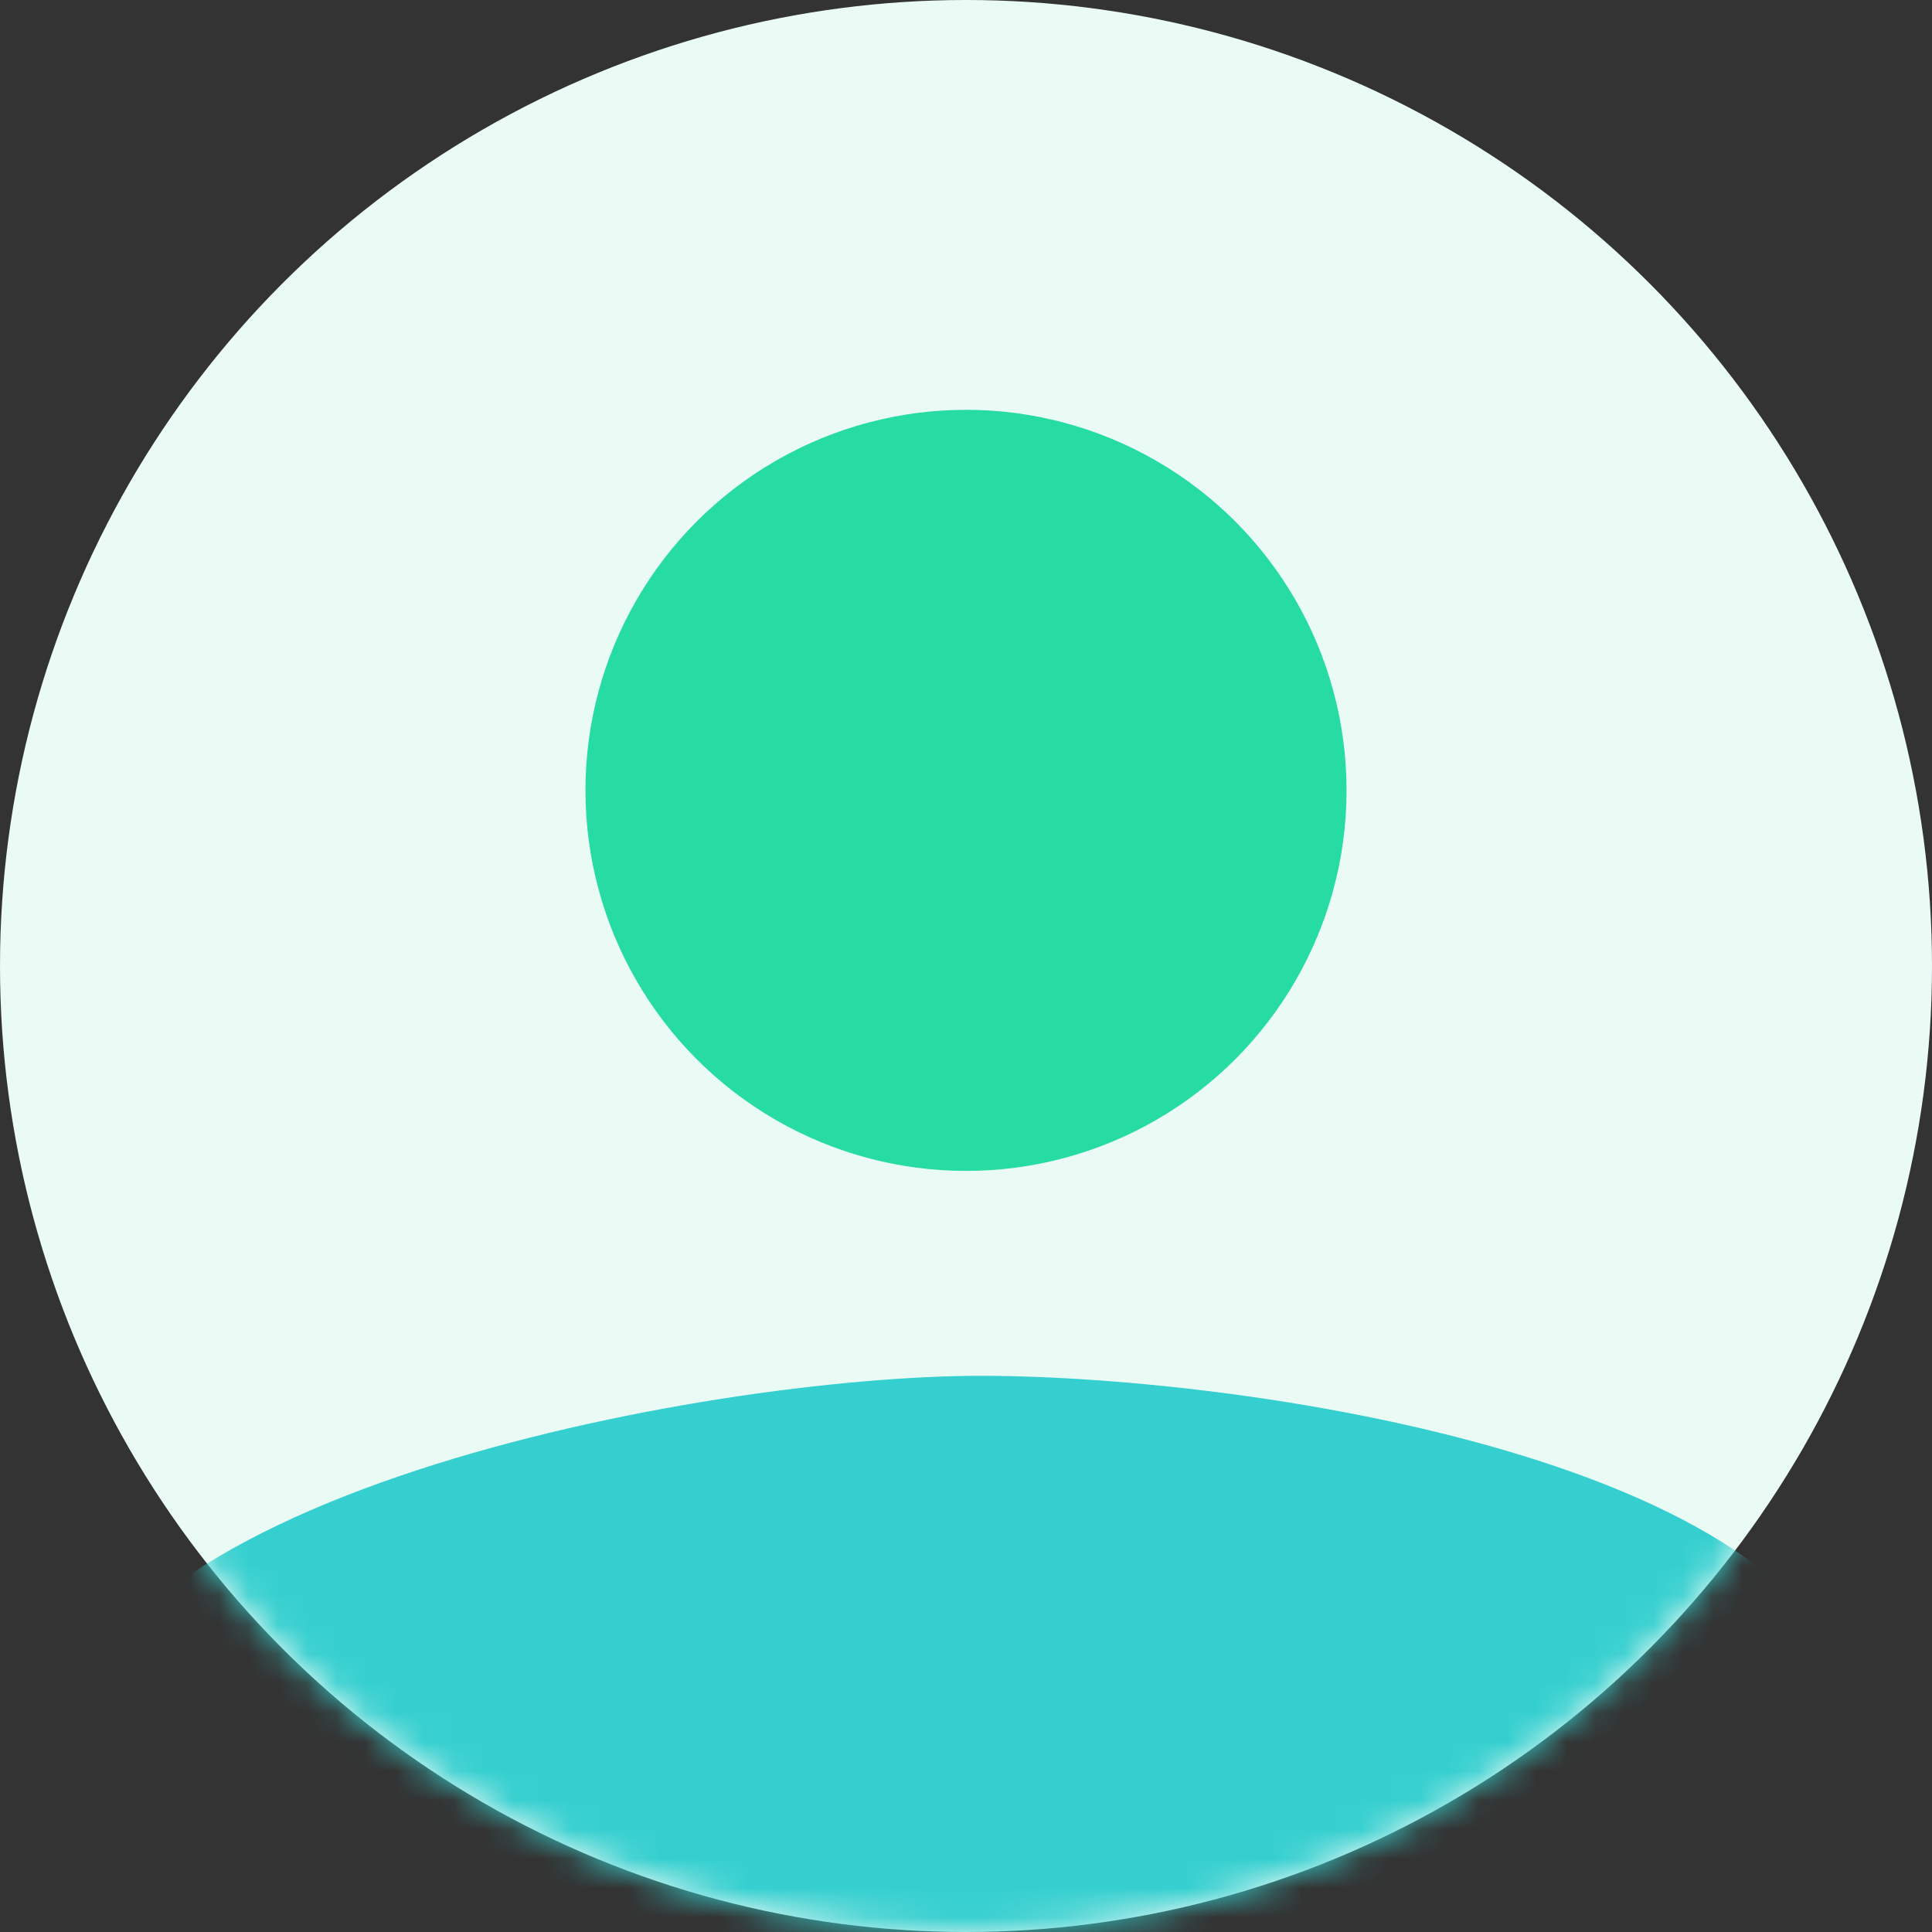 <svg width="66" height="66" viewBox="0 0 66 66" fill="none" xmlns="http://www.w3.org/2000/svg">
<rect x="0" y="0" width="66" height="66" fill="#333333" stroke="none"/>
<circle cx="33" cy="33" r="33" fill="#EAFBF6"/>
<mask id="mask0" mask-type="alpha" maskUnits="userSpaceOnUse" x="0" y="0" width="66" height="66">
<circle cx="33" cy="33" r="33" fill="#18165D"/>
</mask>
<g mask="url(#mask0)">
<path d="M63.5 59.5C63.5 68.889 42.889 73 33.5 73C24.111 73 2 69.889 2 60.5C2 51.111 24.111 47 33.5 47C42.889 47 63.5 50.111 63.5 59.5Z" fill="#36CFCF"/>
</g>
<circle cx="33" cy="27" r="13" fill="#26DCA2"/>
</svg>

